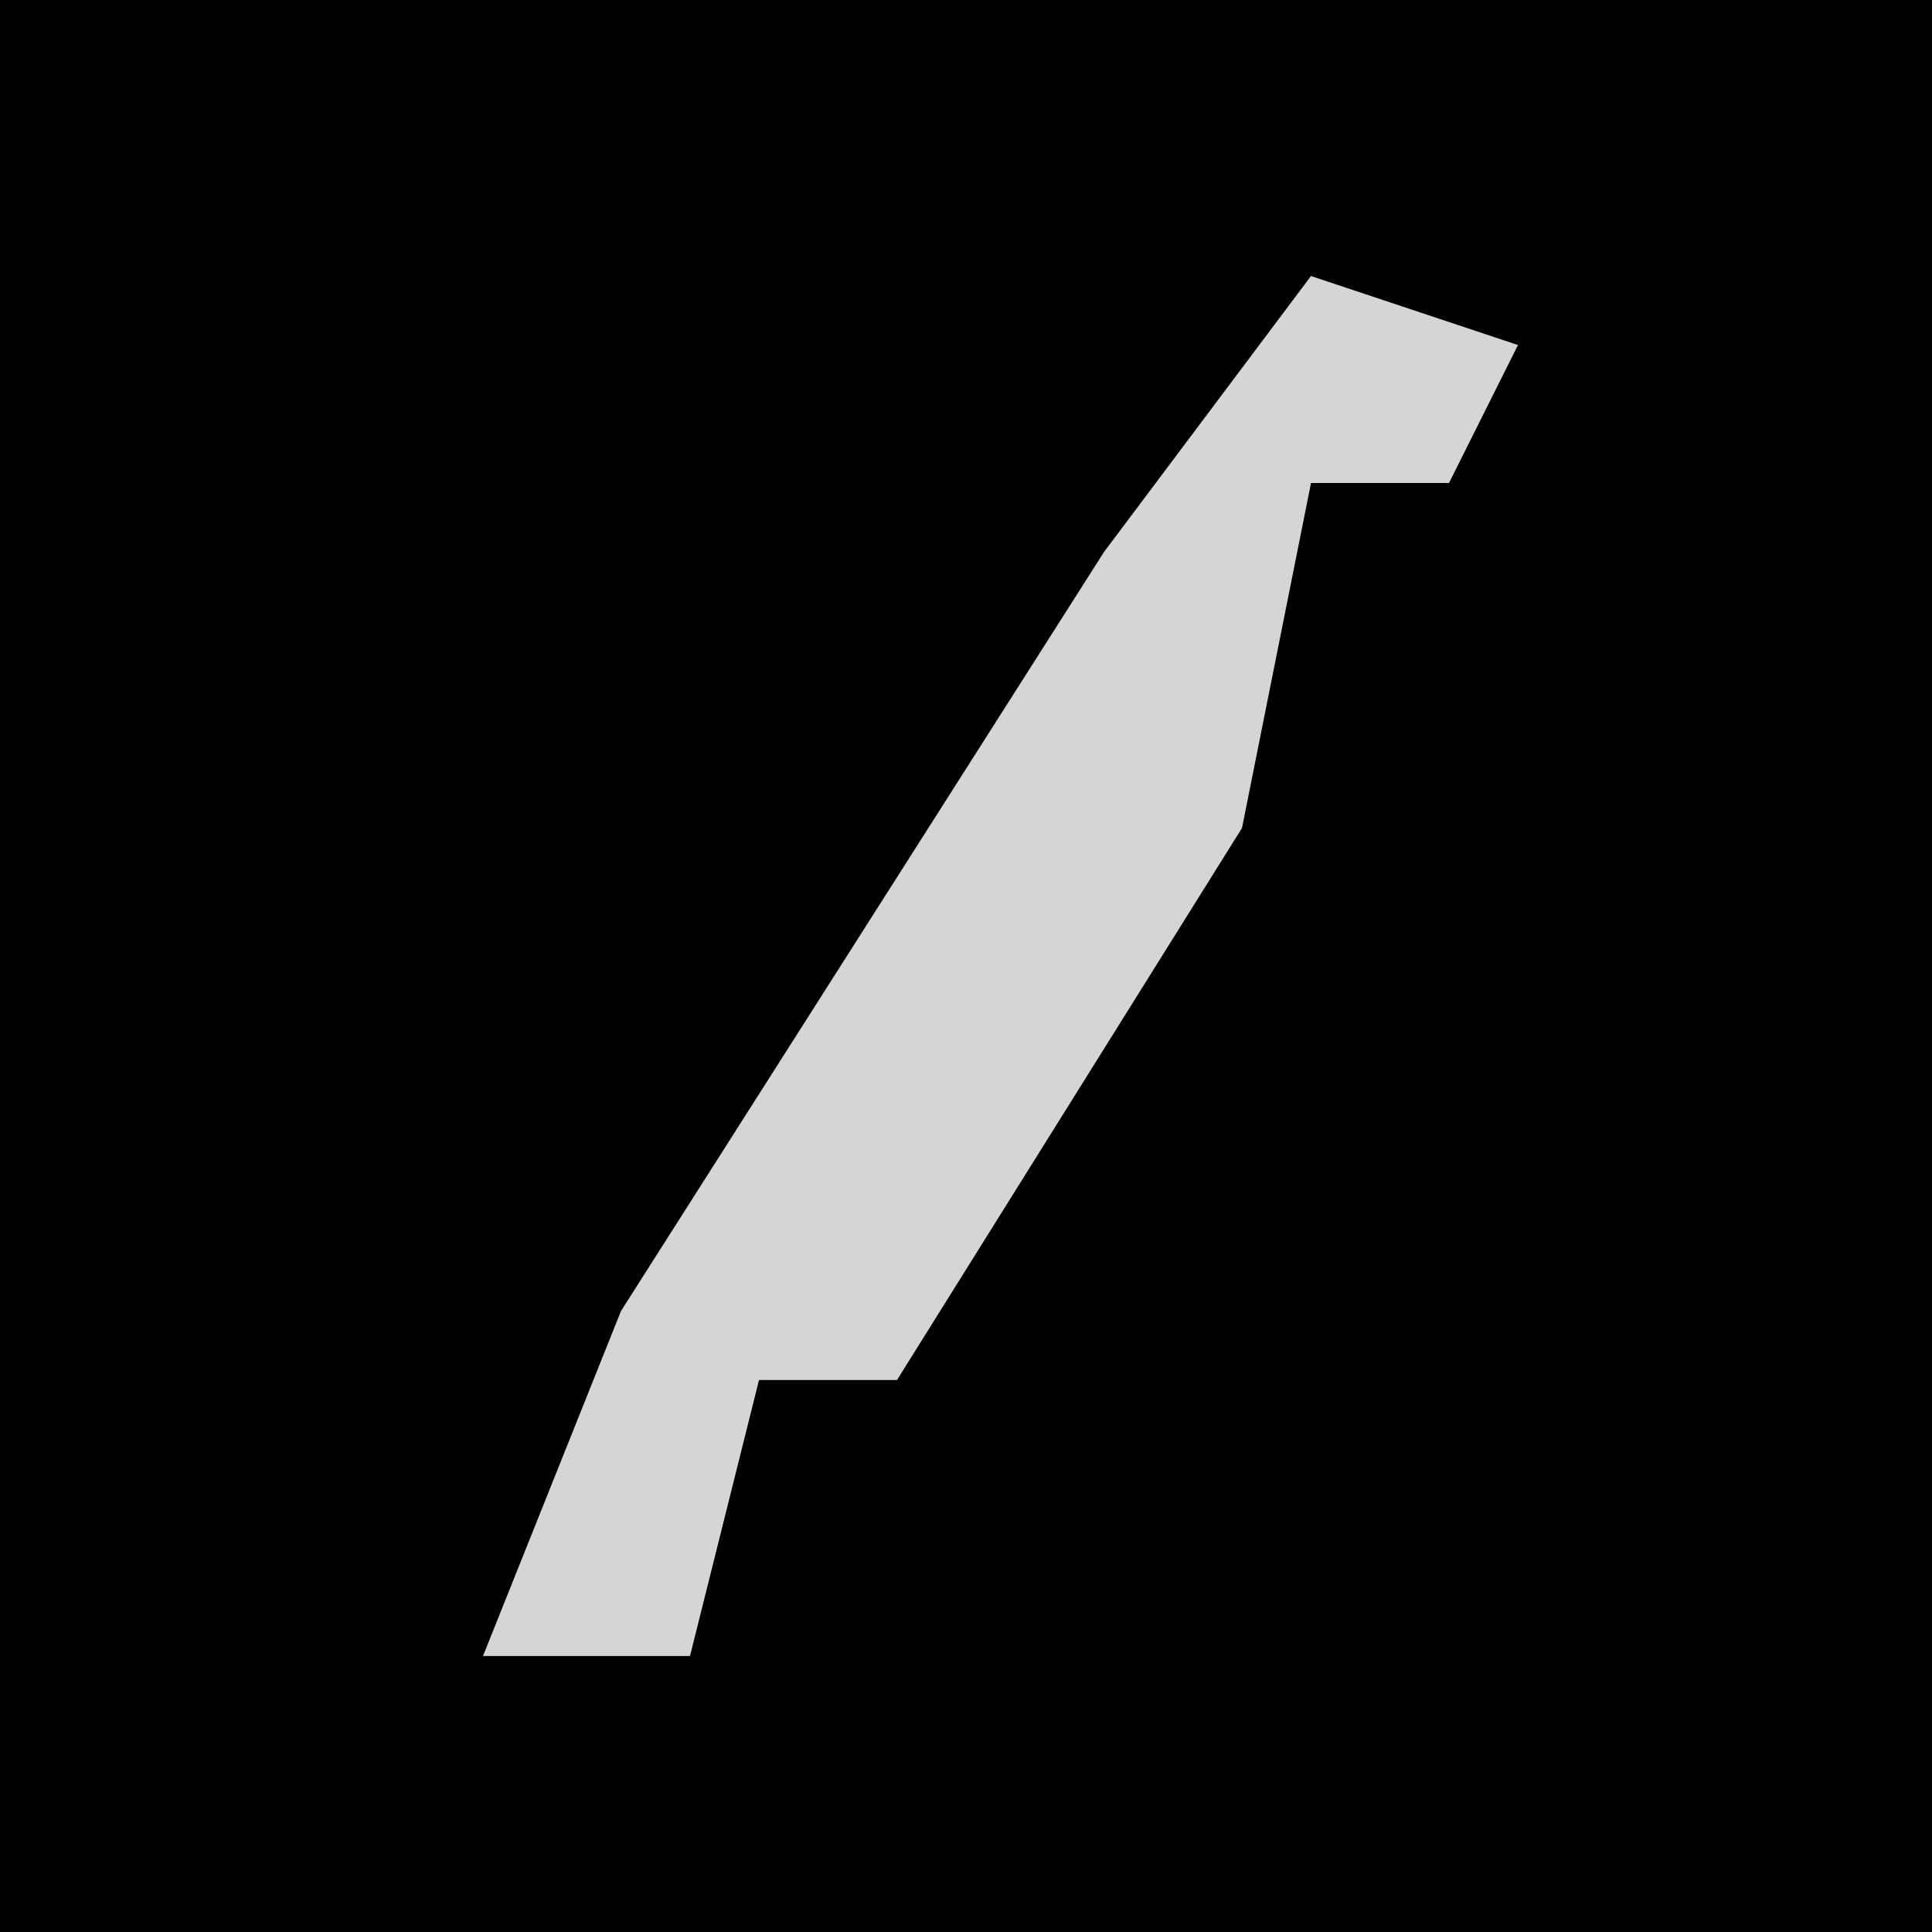 <?xml version="1.0" encoding="UTF-8"?>
<svg version="1.1" xmlns="http://www.w3.org/2000/svg" width="28" height="28">
<path d="M0,0 L28,0 L28,28 L0,28 Z " fill="#010101" transform="translate(0,0)"/>
<path d="M0,0 L3,1 L2,3 L0,3 L-1,8 L-6,16 L-8,16 L-9,20 L-12,20 L-10,15 L-3,4 Z " fill="#D5D5D5" transform="translate(19,4)"/>
</svg>
